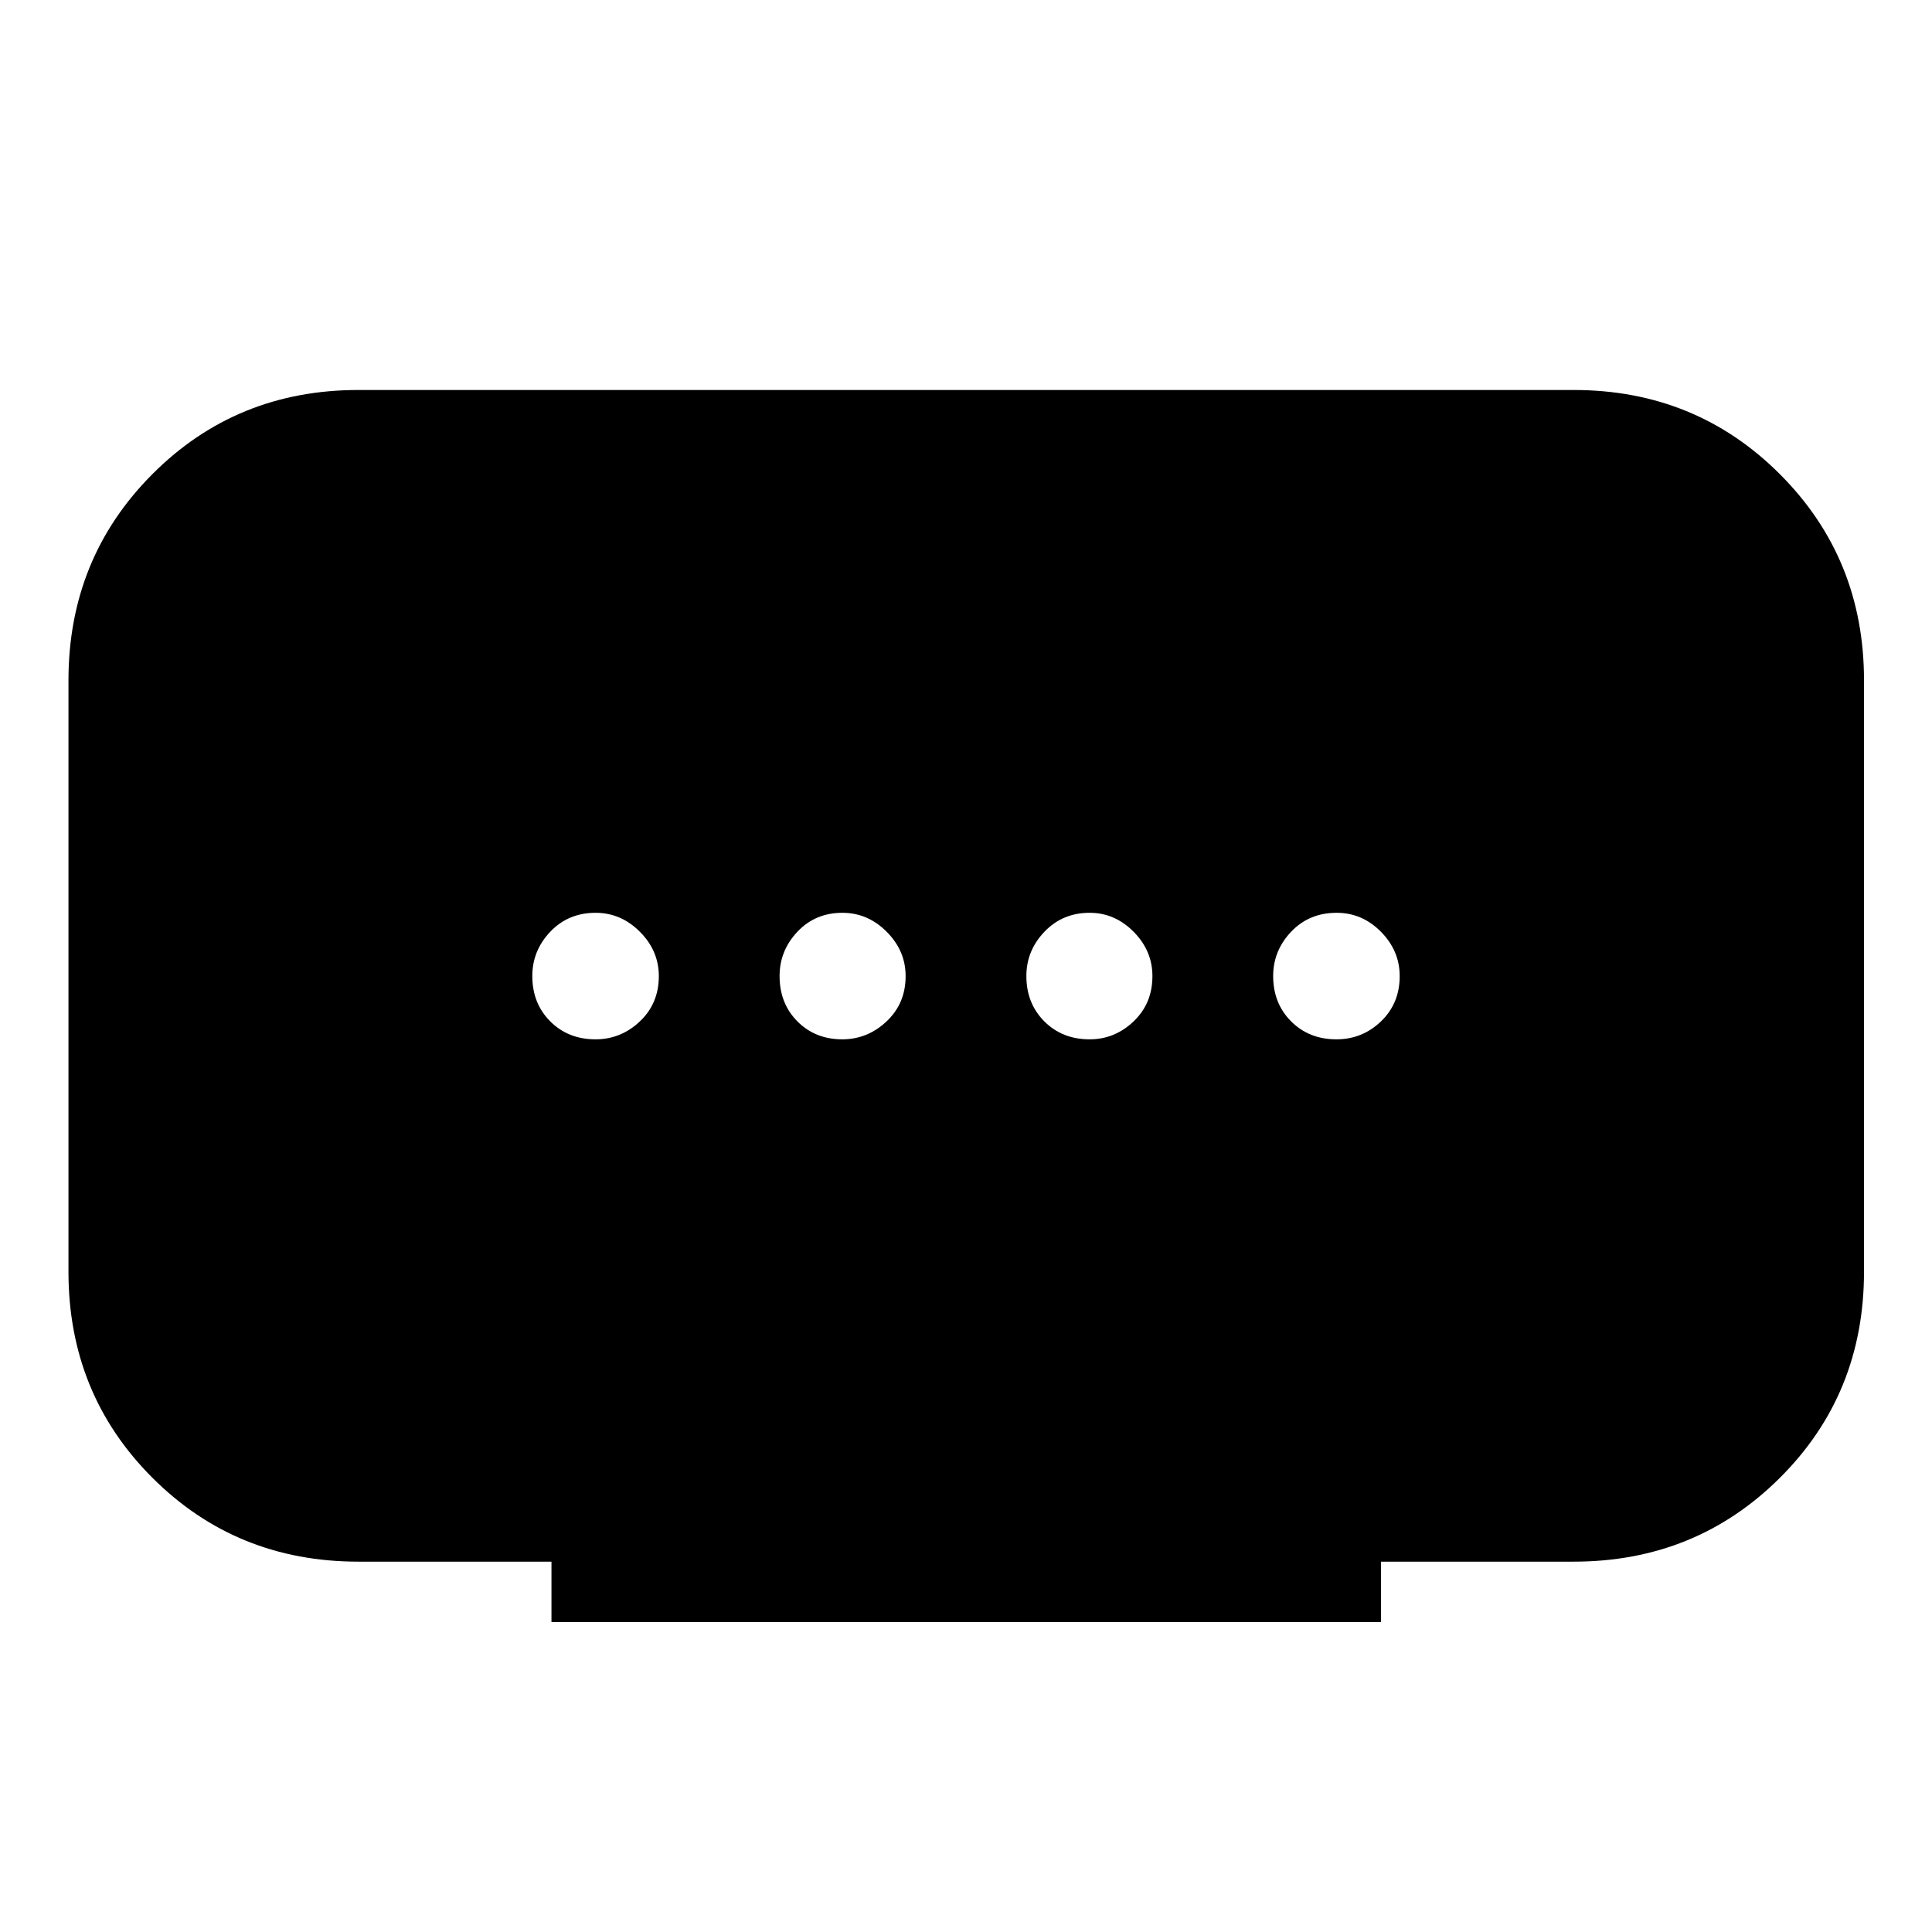<svg xmlns="http://www.w3.org/2000/svg" width="48" height="48" viewBox="0 -960 960 960"><path d="M274.022-154.022v-30h-95.935q-60.677 0-102.371-41.694-41.694-41.694-41.694-102.371v-293.826q0-60.674 41.694-102.489 41.694-41.816 102.371-41.816h603.826q60.674 0 102.489 41.816 41.816 41.815 41.816 102.489v293.76q0 60.857-41.816 102.494-41.815 41.637-102.489 41.637h-95.695v30H274.022Zm144.522-289.543q12.499 0 21.978-8.905Q450-461.376 450-474.975q0-12.599-9.405-22.029-9.406-9.431-22.005-9.431-13.497 0-22.359 9.405-8.861 9.406-8.861 22.005 0 13.599 8.837 22.529 8.838 8.931 22.337 8.931Zm-122.634 0q12.599 0 22.029-8.905 9.431-8.906 9.431-22.505 0-12.599-9.406-22.029-9.405-9.431-22.004-9.431-13.599 0-22.53 9.405-8.93 9.406-8.93 22.005 0 13.599 8.905 22.529 8.905 8.931 22.505 8.931Zm245.5 0q12.497 0 21.859-8.905 9.361-8.906 9.361-22.505 0-12.599-9.337-22.029-9.338-9.431-21.837-9.431-13.499 0-22.478 9.405Q510-487.624 510-475.025q0 13.599 8.905 22.529 8.906 8.931 22.505 8.931Zm122.655 0q12.813 0 22.124-8.905 9.311-8.906 9.311-22.505 0-12.599-9.311-22.029-9.311-9.431-22.004-9.431-13.694 0-22.624 9.405-8.931 9.406-8.931 22.005 0 13.599 8.913 22.529 8.913 8.931 22.522 8.931Z"/></svg>